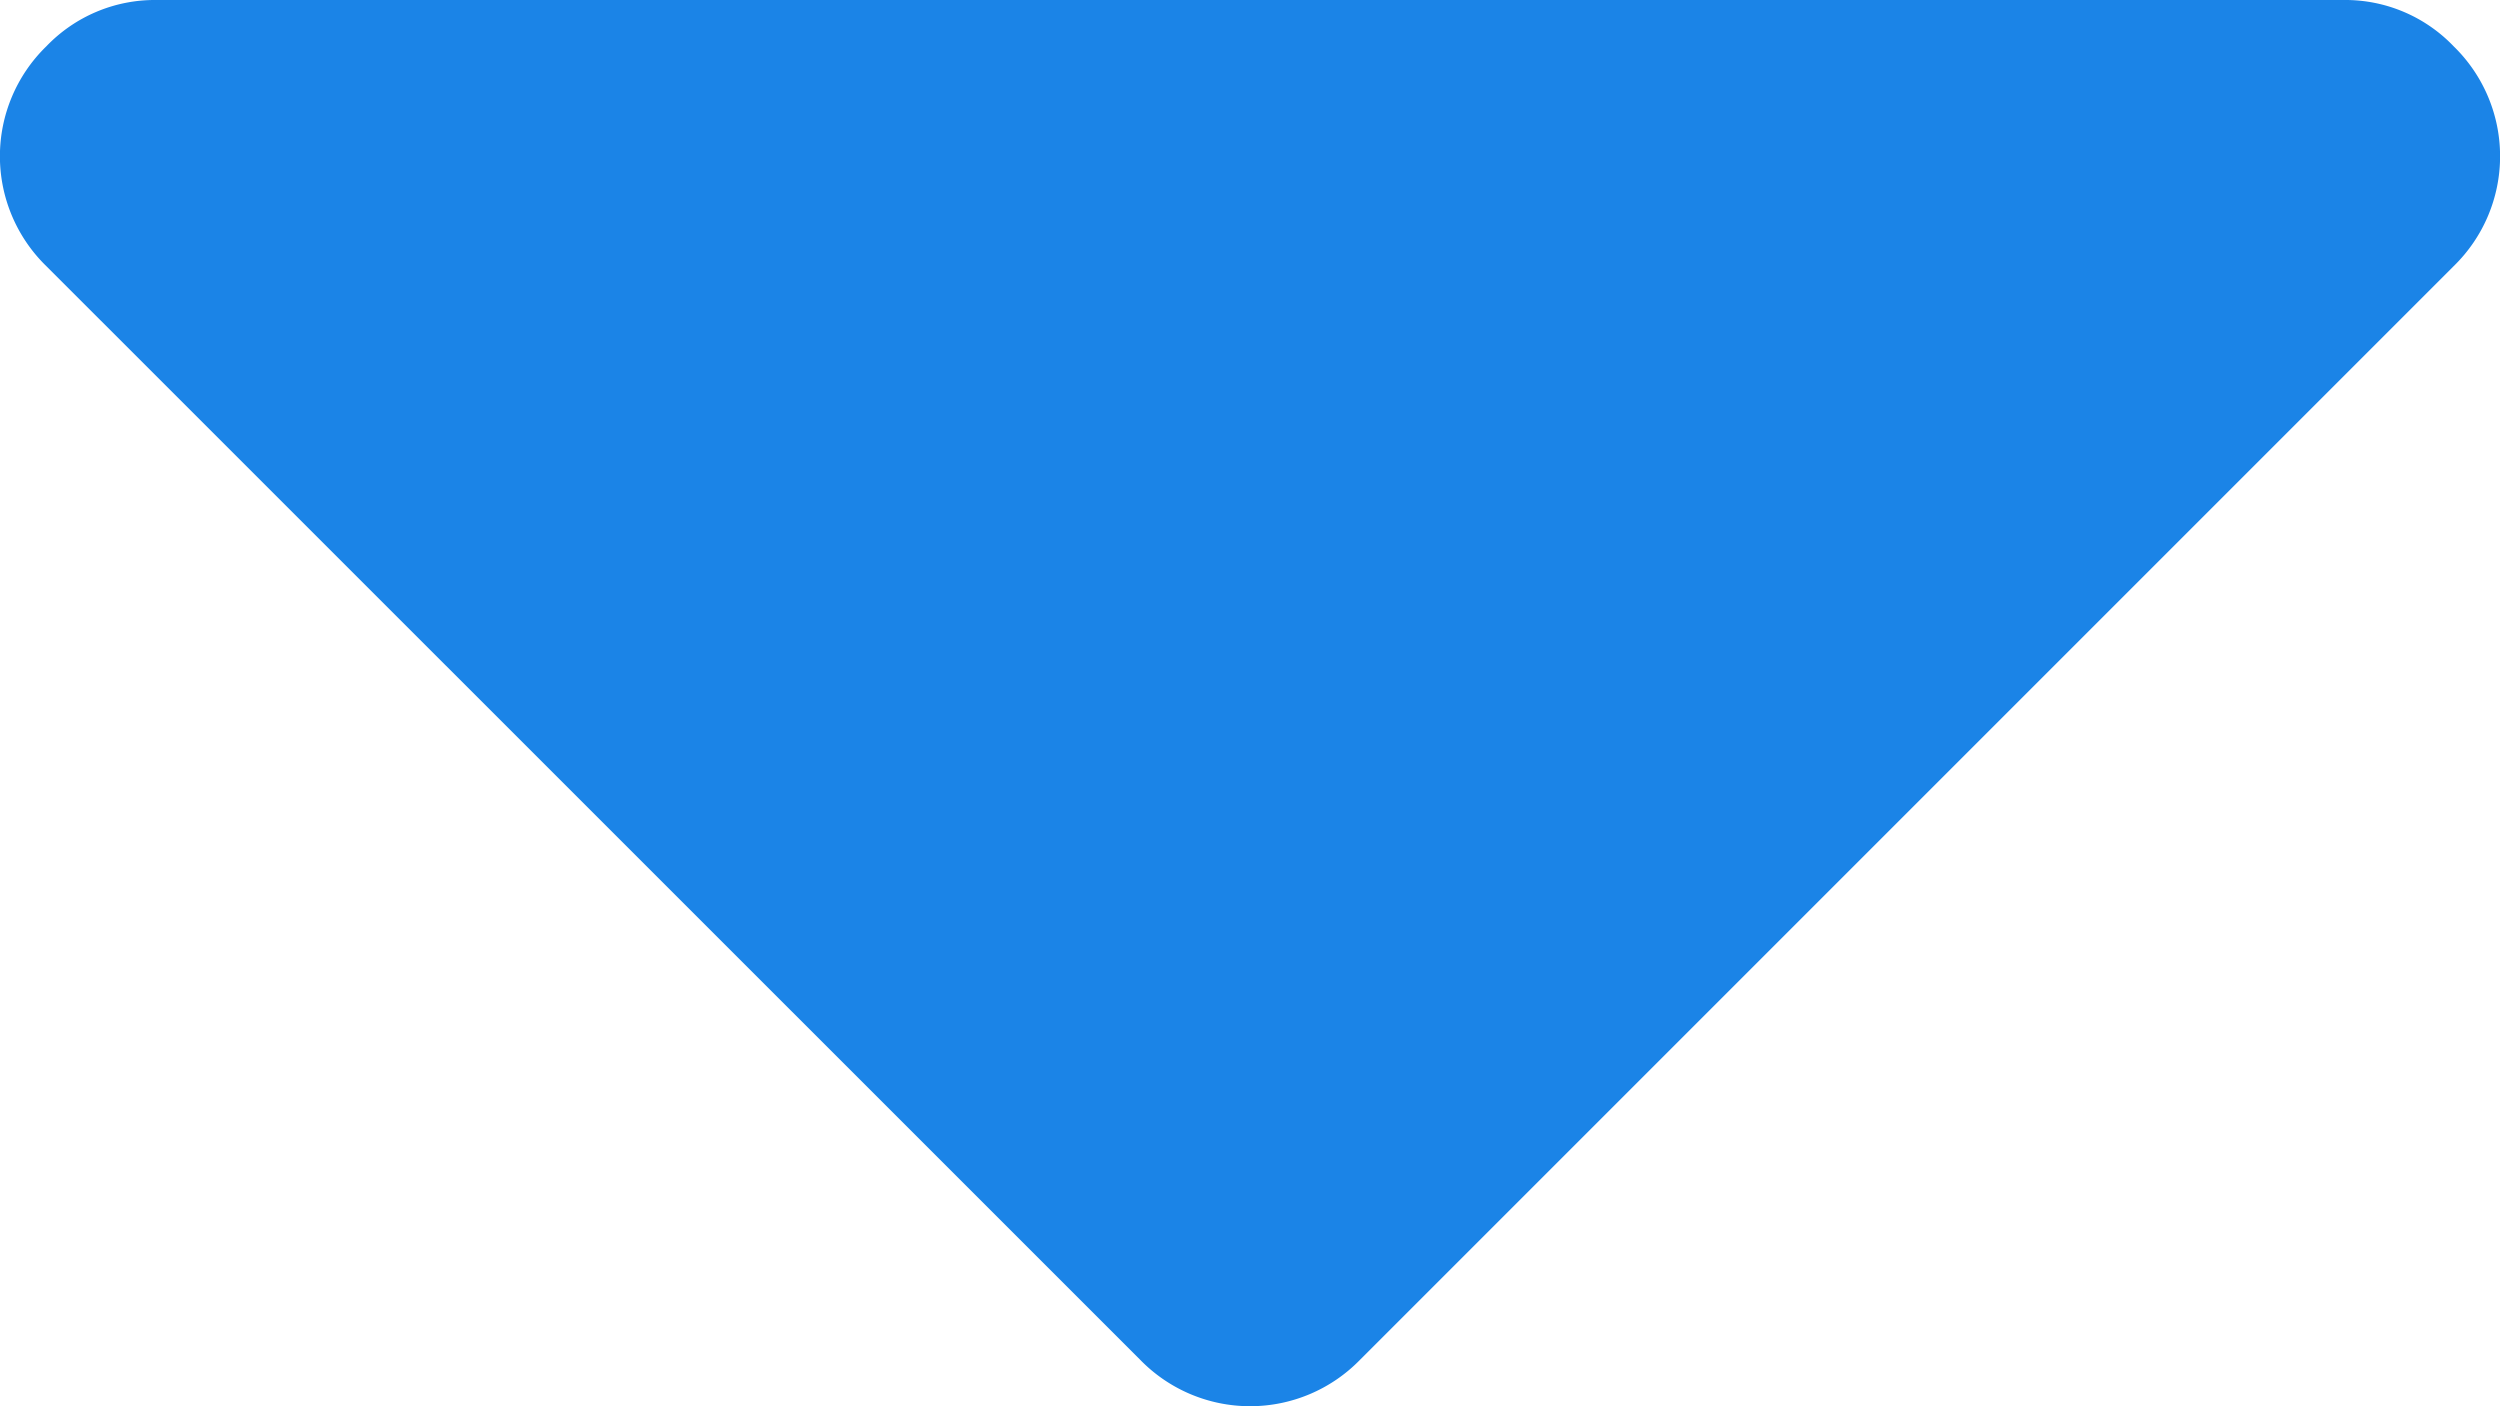 <svg xmlns="http://www.w3.org/2000/svg" width="12.033" height="6.769" viewBox="0 0 12.033 6.769">
    <defs>
        <style>
            .cls-1{fill:#1b84e7}
        </style>
    </defs>
    <path id="Path_2590" d="M11.81 2.848a.722.722 0 0 0-.529-.223H.752a.723.723 0 0 0-.529.223.738.738 0 0 0 0 1.058L5.488 9.17a.738.738 0 0 0 1.058 0l5.264-5.264a.738.738 0 0 0 0-1.058z" class="cls-1" data-name="Path 2590" transform="translate(0 -2.625)"/>
</svg>
